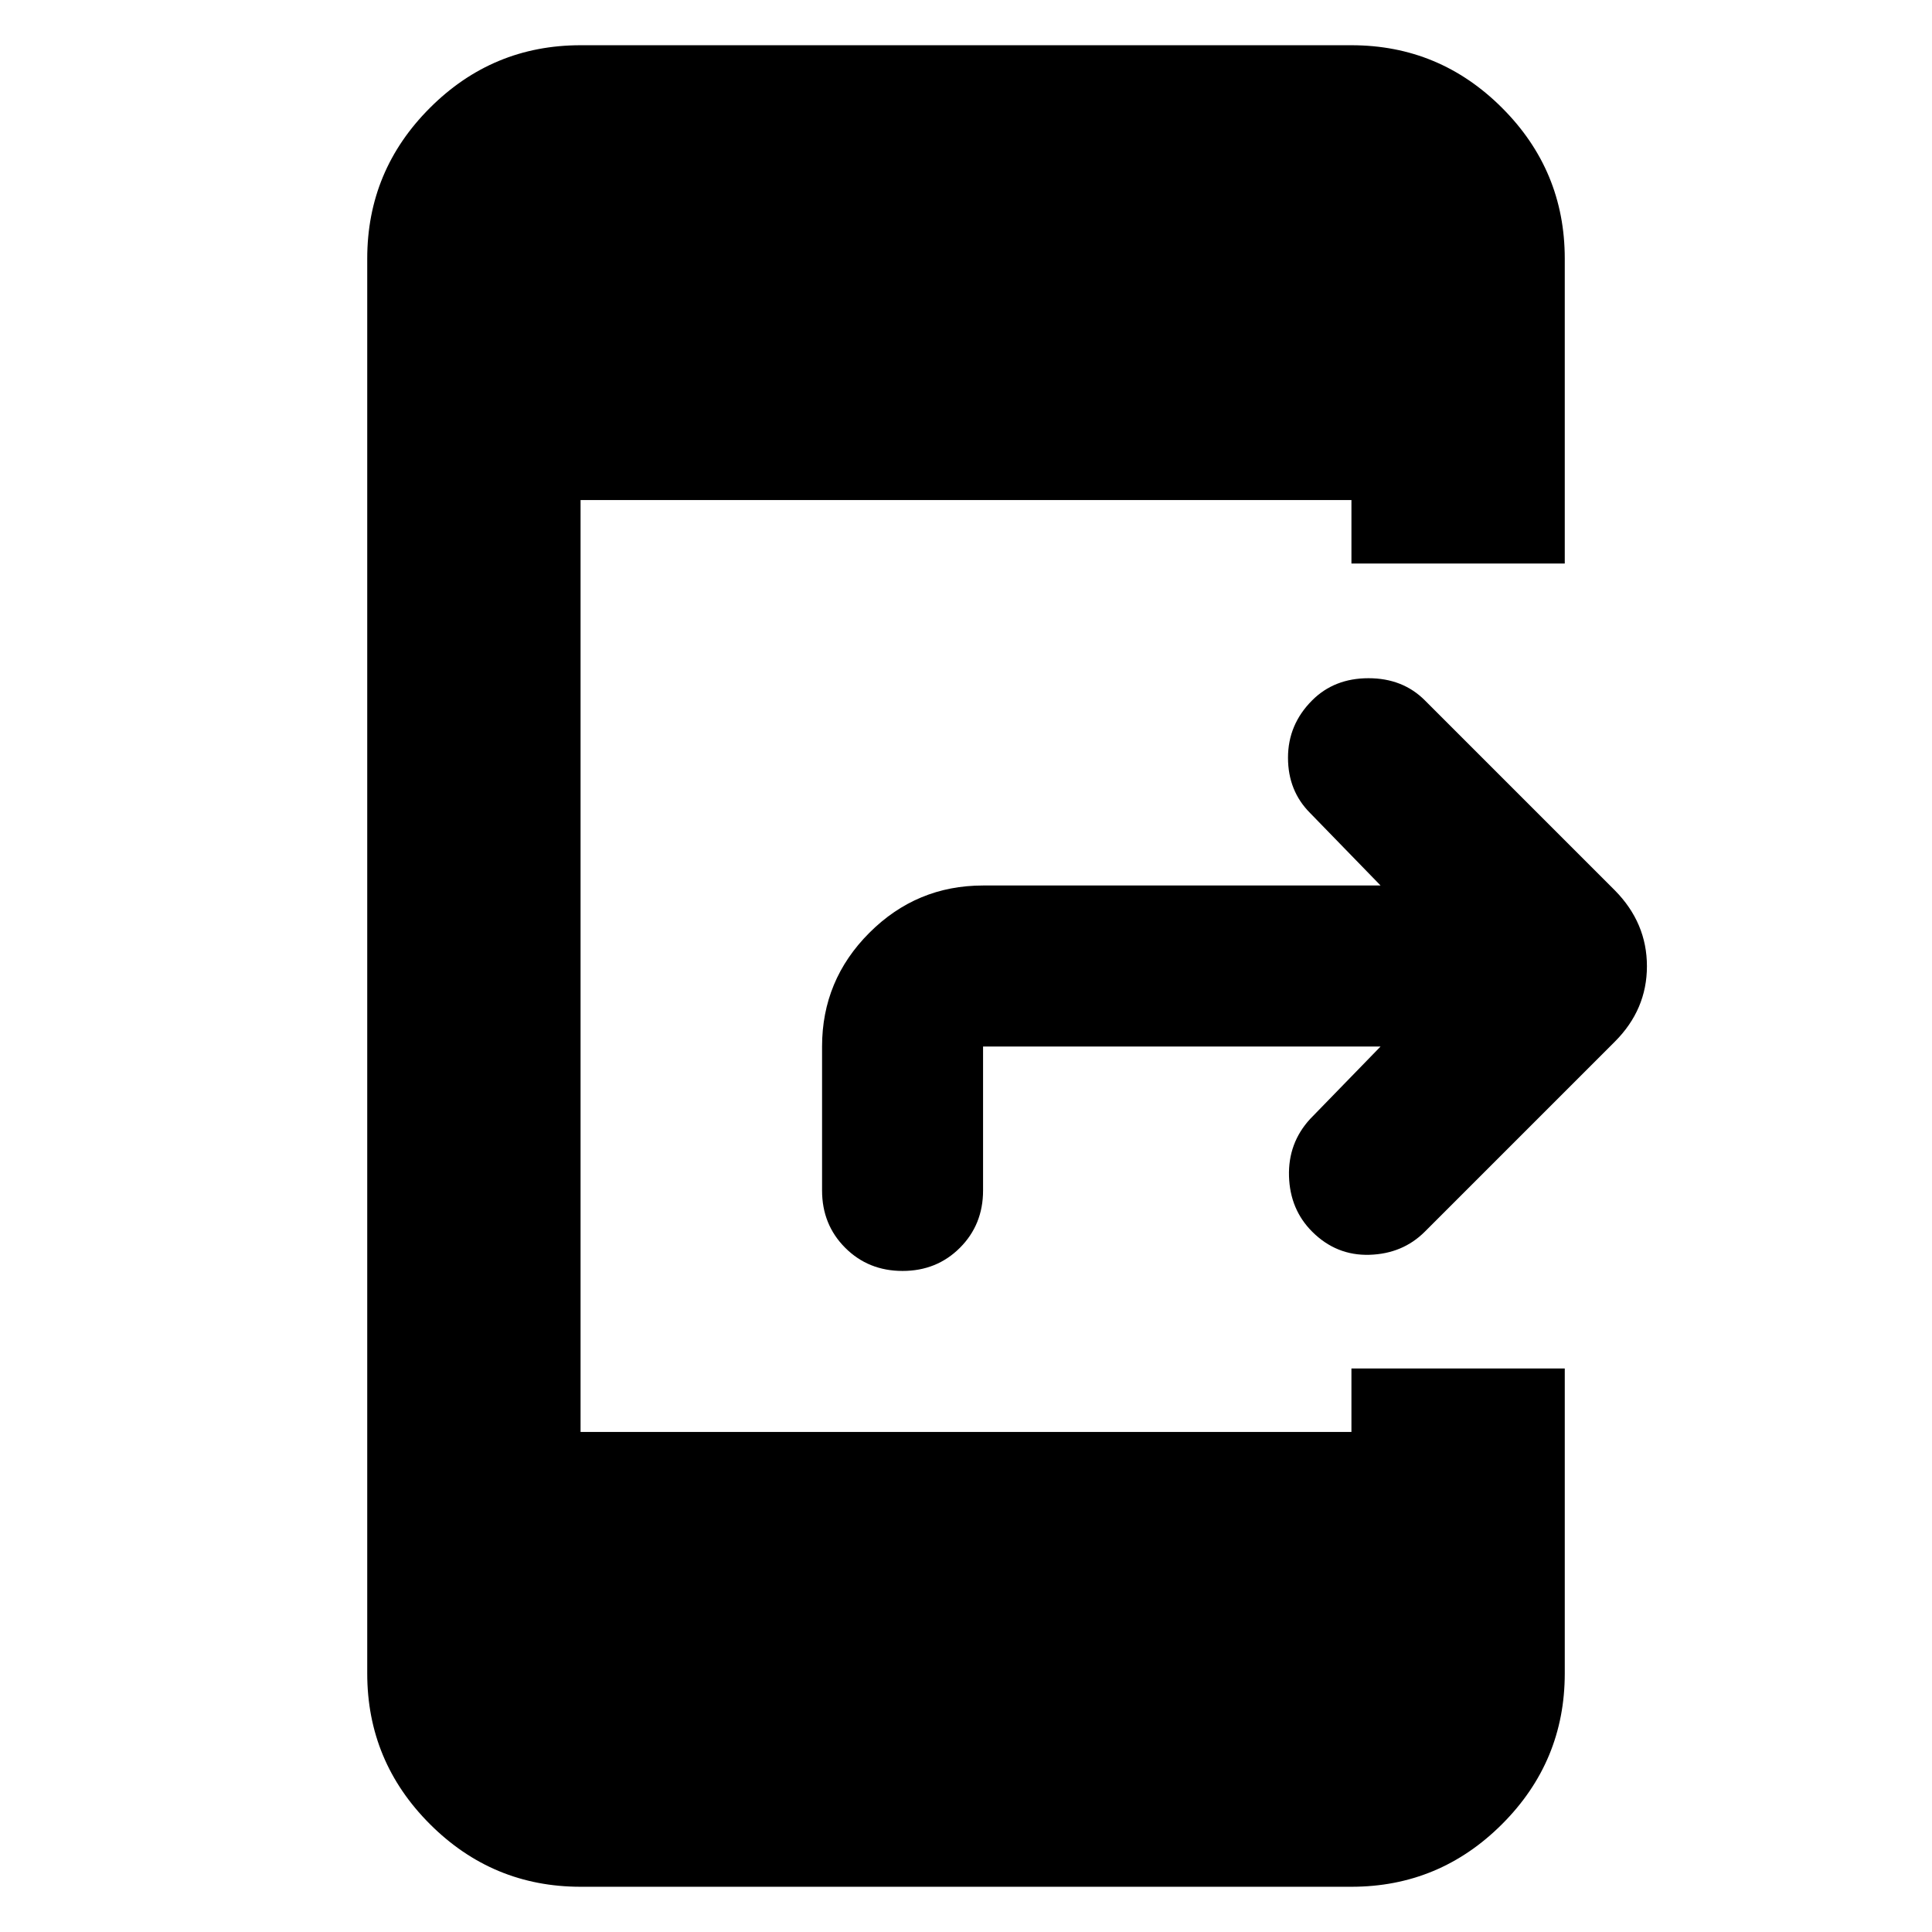 <svg xmlns="http://www.w3.org/2000/svg" height="24" viewBox="0 -960 960 960" width="24"><path d="M288.479-22.477q-43.726 0-74.864-31.138-31.138-31.138-31.138-74.864v-703.042q0-43.726 31.138-74.864 31.138-31.138 74.864-31.138h383.042q43.726 0 74.864 31.138 31.138 31.138 31.138 74.864V-680H671.521v-31.521H288.479v463.042h383.042V-280h106.002v151.521q0 43.726-31.138 74.864-31.138 31.138-74.864 31.138H288.479ZM686-440H488.479v71.521q0 17-11.5 28.5t-28.5 11.5q-17 0-28.5-11.5t-11.5-28.5V-440q0-33 23.5-56.5t56.5-23.5H686l-35-36q-11-11-11-27.5t12-28.5q11-11 28-11t28 11l94.391 94.391q15.957 16.162 15.957 37.712 0 21.549-15.957 37.506L708-348q-11 11-27.5 11.5T652-348q-11-11-11.5-27.5T651-404l35-36Z"/></svg>